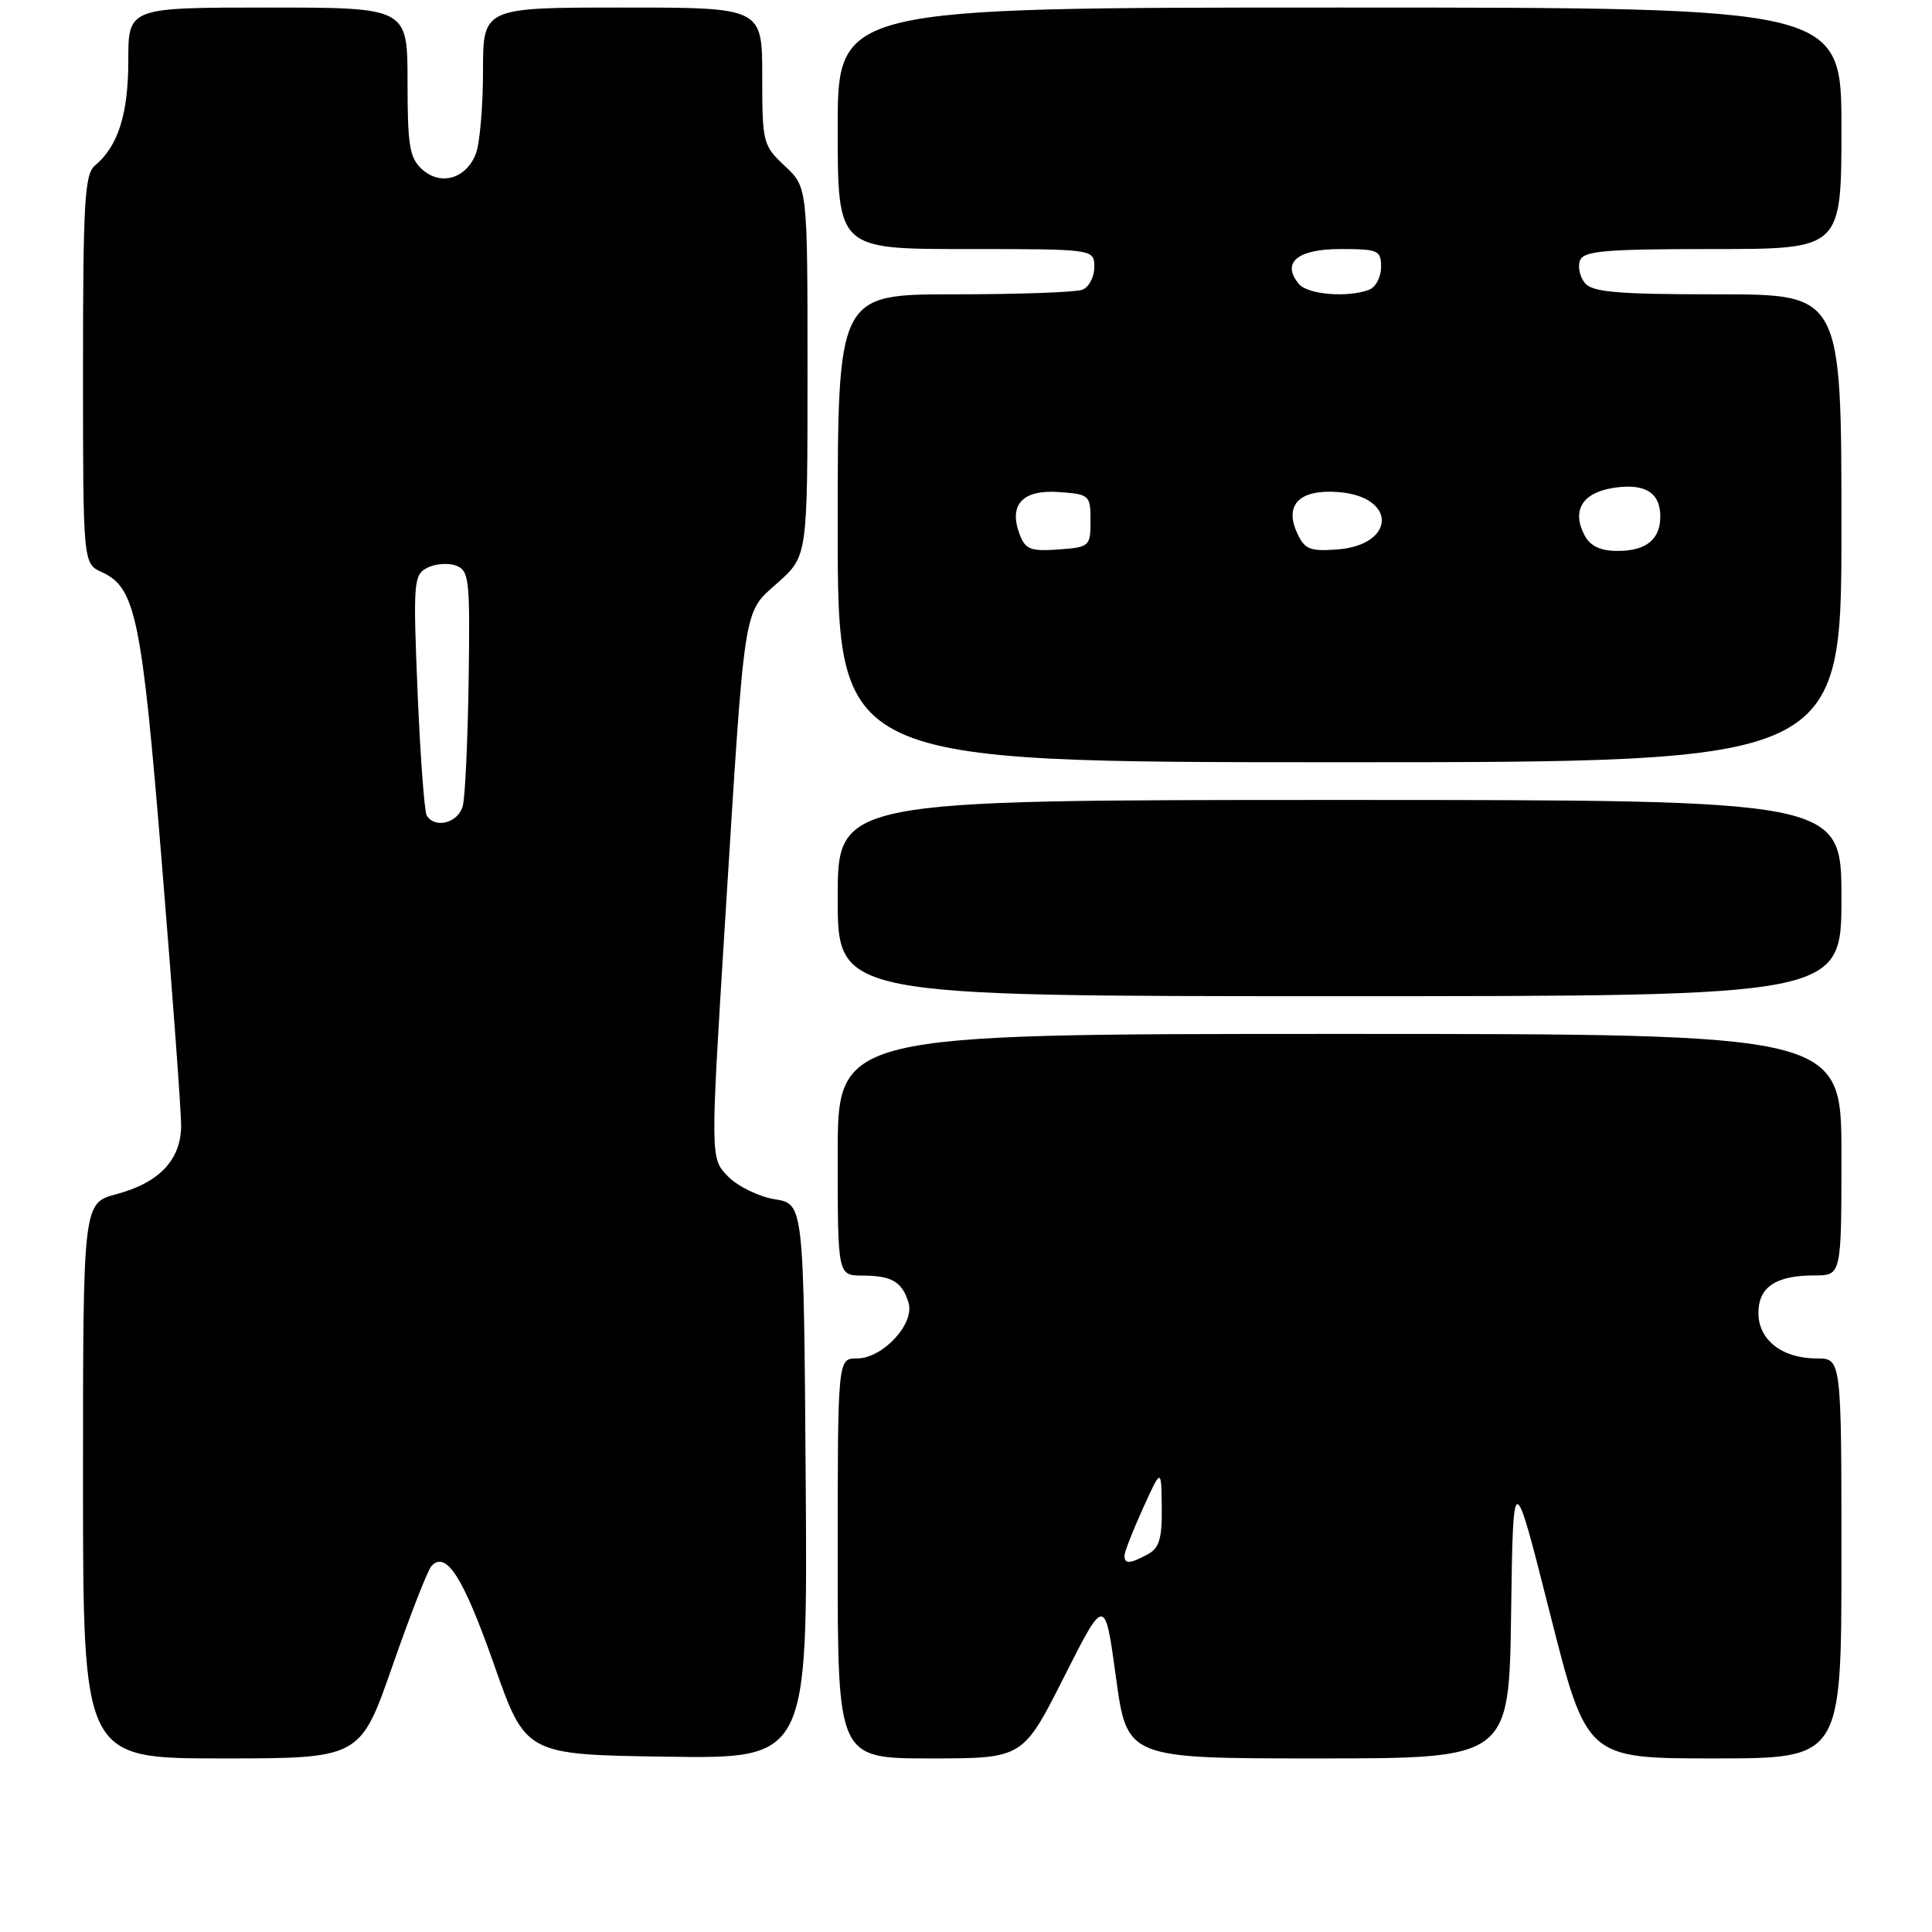 <?xml version="1.0" encoding="UTF-8" standalone="no"?>
<!DOCTYPE svg PUBLIC "-//W3C//DTD SVG 1.1//EN" "http://www.w3.org/Graphics/SVG/1.1/DTD/svg11.dtd" >
<svg xmlns="http://www.w3.org/2000/svg" xmlns:xlink="http://www.w3.org/1999/xlink" version="1.1" viewBox="0 0 256 256">
 <g >
 <path fill="currentColor"
d=" M 52.00 220.75 C 54.35 214.01 56.67 208.06 57.16 207.52 C 59.11 205.39 61.39 208.99 65.45 220.53 C 69.65 232.50 69.65 232.50 88.34 232.77 C 107.02 233.04 107.02 233.04 106.76 196.29 C 106.50 159.53 106.50 159.53 102.67 158.91 C 100.56 158.57 97.77 157.21 96.47 155.89 C 94.12 153.50 94.12 153.50 96.05 122.50 C 98.76 79.17 98.41 81.38 103.09 77.18 C 107.00 73.67 107.00 73.67 107.00 49.24 C 107.00 24.80 107.00 24.80 104.00 22.00 C 101.09 19.28 101.00 18.92 101.00 10.10 C 101.00 1.00 101.00 1.00 82.50 1.00 C 64.00 1.00 64.00 1.00 64.00 9.43 C 64.00 14.07 63.58 18.99 63.06 20.35 C 61.79 23.68 58.40 24.67 55.93 22.44 C 54.27 20.94 54.00 19.30 54.00 10.85 C 54.00 1.00 54.00 1.00 35.50 1.00 C 17.00 1.00 17.00 1.00 17.00 8.05 C 17.00 15.13 15.64 19.39 12.57 21.95 C 11.22 23.06 11.00 26.84 11.00 48.96 C 11.00 74.68 11.00 74.68 13.51 75.82 C 17.98 77.86 18.79 81.81 21.46 114.55 C 22.86 131.62 24.00 147.18 24.00 149.11 C 24.00 153.66 21.14 156.70 15.44 158.23 C 11.00 159.41 11.00 159.41 11.00 196.21 C 11.00 233.00 11.00 233.00 29.36 233.00 C 47.73 233.00 47.73 233.00 52.00 220.75 Z  M 140.97 222.25 C 146.40 211.50 146.40 211.50 147.87 222.25 C 149.34 233.00 149.34 233.00 174.65 233.00 C 199.96 233.00 199.96 233.00 200.23 213.75 C 200.50 194.50 200.50 194.50 205.37 213.75 C 210.24 233.00 210.24 233.00 227.12 233.00 C 244.00 233.00 244.00 233.00 244.00 206.50 C 244.00 180.00 244.00 180.00 240.72 180.00 C 236.14 180.00 233.00 177.55 233.00 173.98 C 233.00 170.54 235.29 169.00 240.43 169.00 C 244.00 169.00 244.00 169.00 244.00 153.00 C 244.00 137.00 244.00 137.00 177.50 137.00 C 111.00 137.00 111.00 137.00 111.00 153.00 C 111.00 169.00 111.00 169.00 114.25 169.02 C 118.16 169.03 119.52 169.82 120.38 172.59 C 121.25 175.38 116.99 180.00 113.55 180.00 C 111.00 180.00 111.00 180.00 111.00 206.50 C 111.00 233.00 111.00 233.00 123.27 233.00 C 135.54 233.00 135.54 233.00 140.97 222.25 Z  M 244.00 119.00 C 244.00 106.00 244.00 106.00 177.50 106.00 C 111.00 106.00 111.00 106.00 111.00 119.00 C 111.00 132.00 111.00 132.00 177.50 132.00 C 244.00 132.00 244.00 132.00 244.00 119.00 Z  M 244.00 70.00 C 244.00 39.00 244.00 39.00 227.62 39.00 C 214.35 39.00 211.01 38.72 210.01 37.51 C 209.33 36.69 209.04 35.34 209.36 34.51 C 209.84 33.24 212.69 33.00 226.97 33.00 C 244.00 33.00 244.00 33.00 244.00 17.00 C 244.00 1.00 244.00 1.00 177.50 1.00 C 111.00 1.00 111.00 1.00 111.00 17.00 C 111.00 33.00 111.00 33.00 128.00 33.00 C 145.00 33.00 145.00 33.00 145.00 35.39 C 145.00 36.71 144.29 38.06 143.42 38.39 C 142.55 38.73 134.90 39.00 126.42 39.00 C 111.00 39.00 111.00 39.00 111.00 70.00 C 111.00 101.00 111.00 101.00 177.50 101.00 C 244.00 101.00 244.00 101.00 244.00 70.00 Z  M 56.55 108.07 C 56.23 107.56 55.69 100.19 55.33 91.69 C 54.73 77.16 54.81 76.17 56.60 75.24 C 57.64 74.70 59.36 74.56 60.40 74.94 C 62.17 75.58 62.29 76.68 62.10 90.07 C 61.98 98.01 61.64 105.51 61.33 106.75 C 60.78 109.01 57.66 109.87 56.55 108.07 Z  M 149.00 206.13 C 149.00 205.65 150.10 202.84 151.44 199.88 C 153.88 194.50 153.88 194.50 153.94 199.71 C 153.99 203.88 153.61 205.14 152.07 205.96 C 149.71 207.23 149.00 207.27 149.00 206.13 Z  M 135.11 70.81 C 133.62 66.87 135.49 64.85 140.31 65.20 C 144.37 65.49 144.50 65.61 144.50 69.00 C 144.50 72.40 144.38 72.51 140.24 72.81 C 136.56 73.07 135.86 72.80 135.11 70.81 Z  M 171.86 70.59 C 170.16 66.85 172.22 64.82 177.31 65.20 C 185.12 65.79 184.98 72.23 177.15 72.81 C 173.55 73.07 172.86 72.79 171.86 70.59 Z  M 209.98 70.96 C 208.23 67.69 209.63 65.32 213.71 64.66 C 217.90 63.98 220.00 65.24 220.00 68.42 C 220.00 71.49 218.13 73.00 214.34 73.00 C 212.07 73.00 210.74 72.37 209.98 70.96 Z  M 172.11 37.63 C 169.76 34.80 171.90 33.00 177.61 33.00 C 182.63 33.00 183.00 33.16 183.00 35.39 C 183.00 36.71 182.29 38.06 181.42 38.39 C 178.60 39.47 173.27 39.04 172.11 37.63 Z "/>
</g>
</svg>